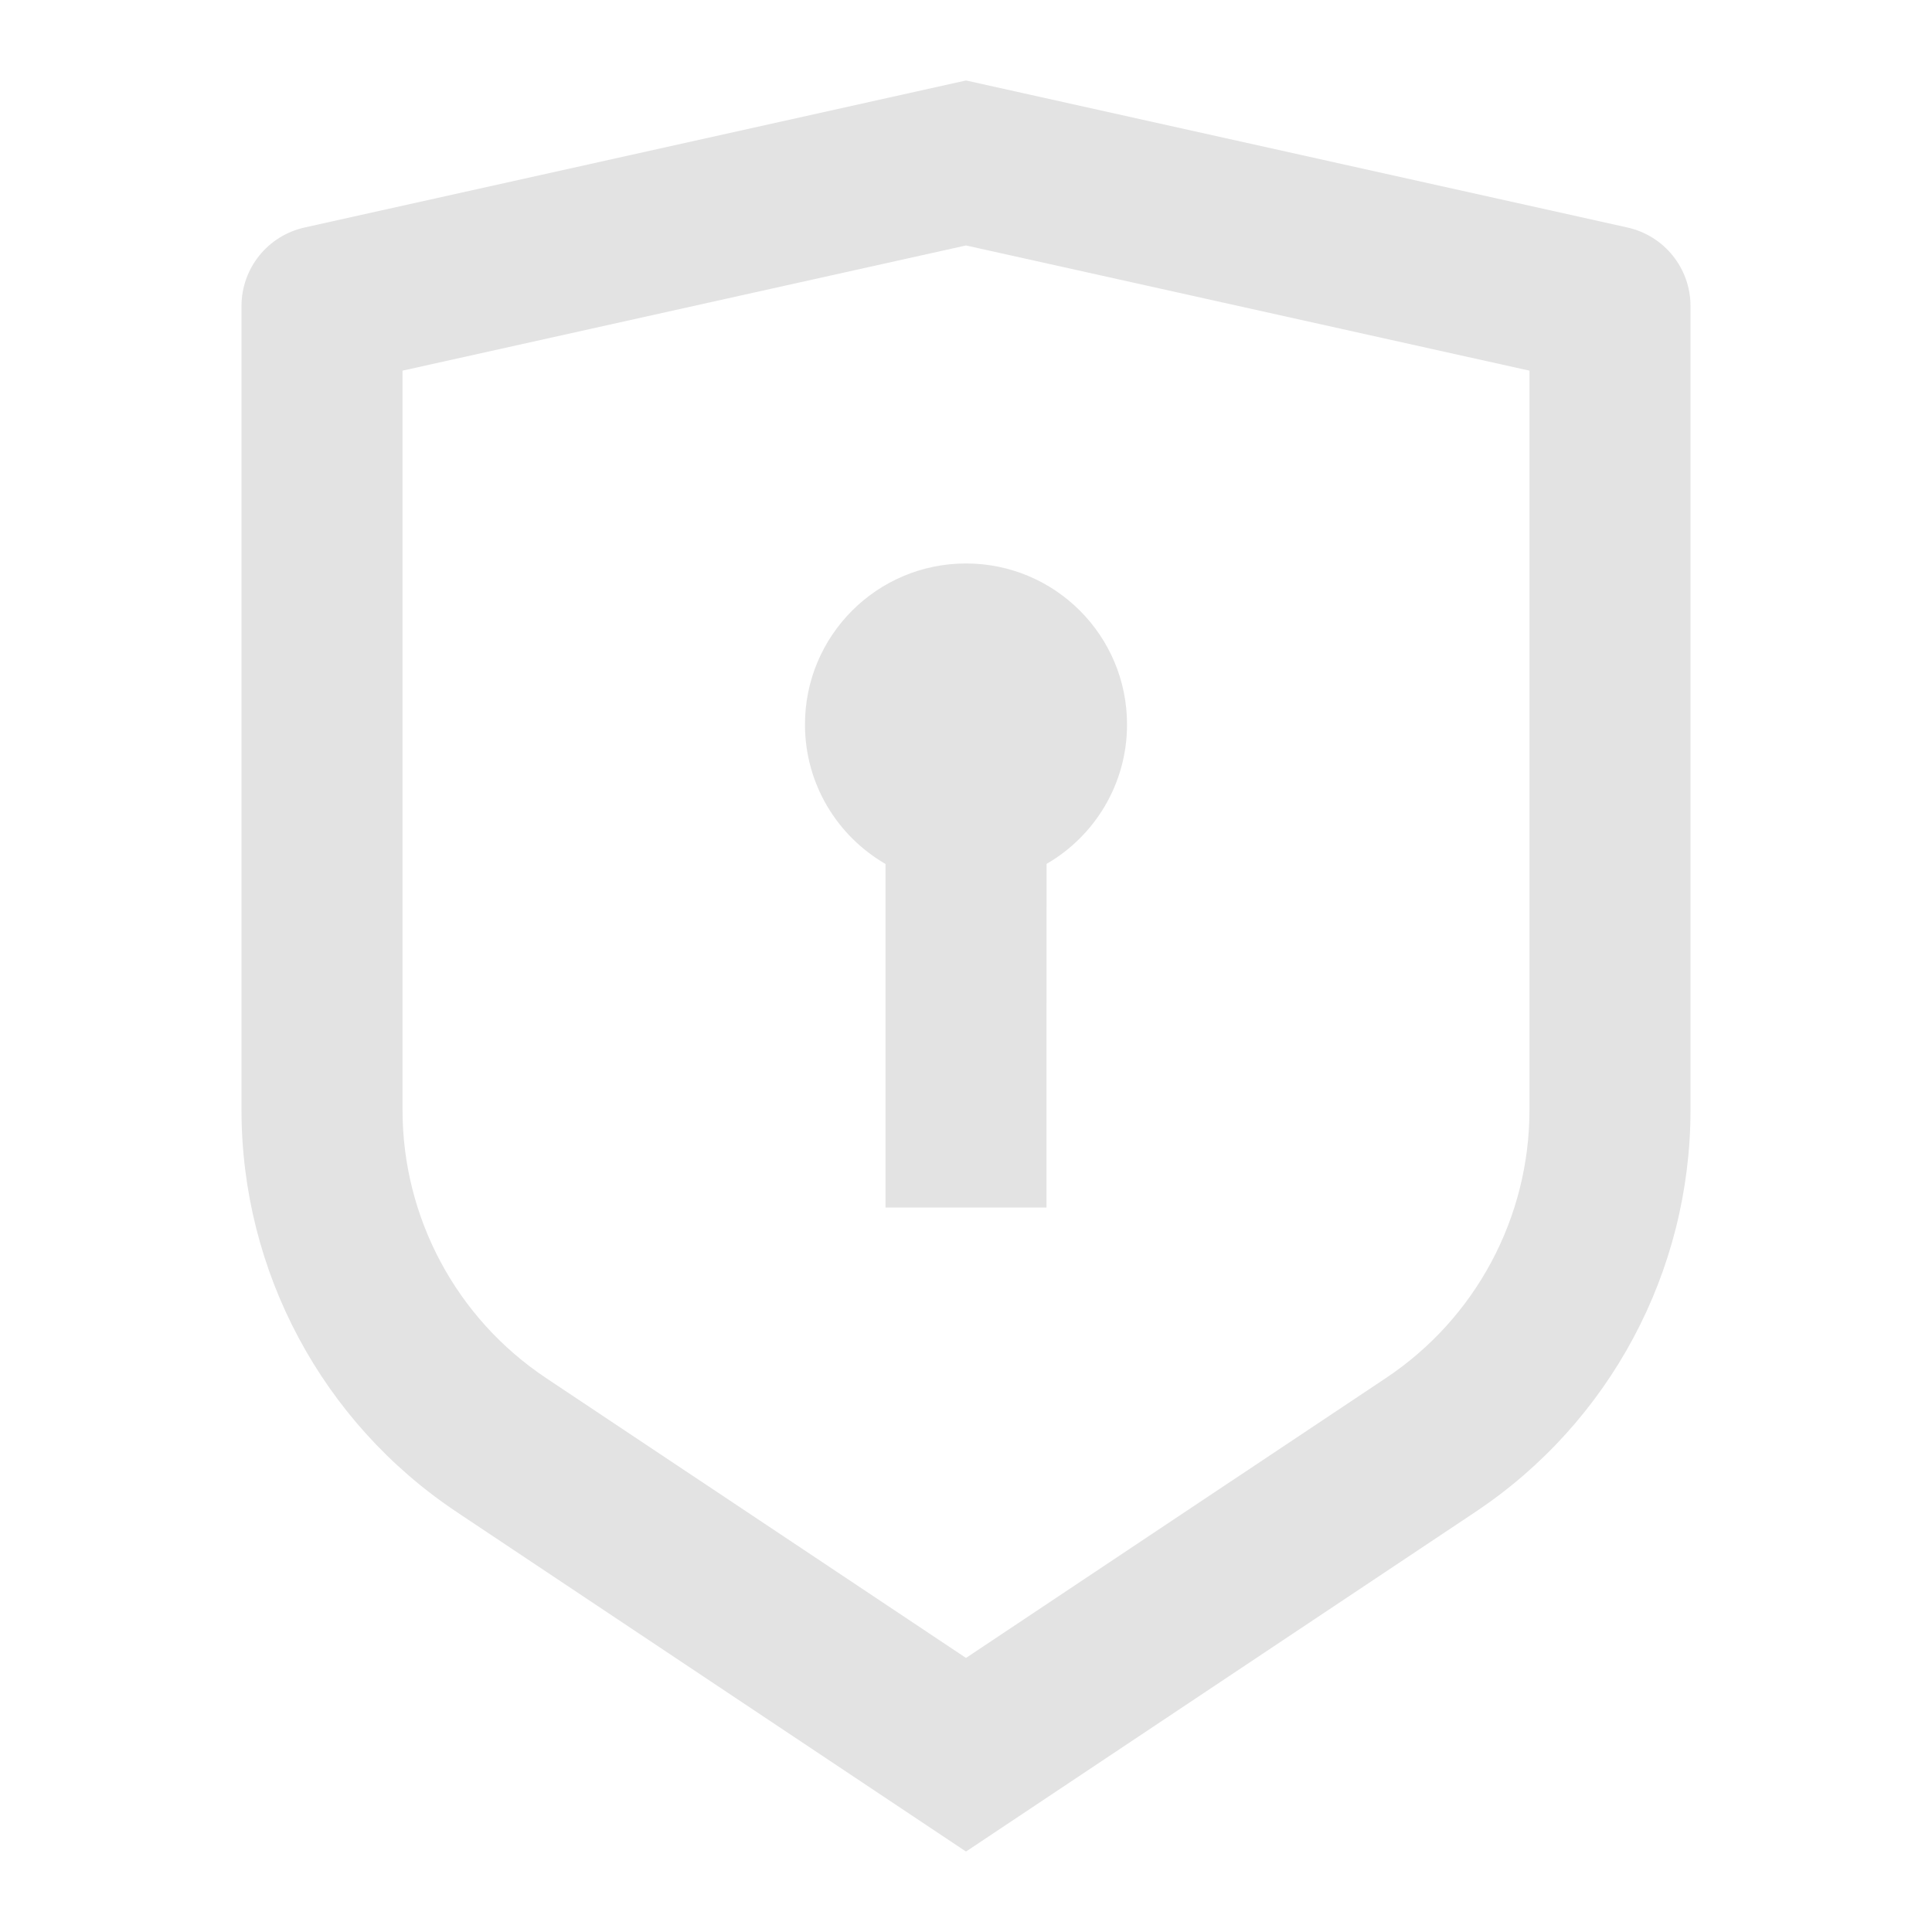 <svg width="20" height="20" viewBox="0 0 20 20" fill="none" xmlns="http://www.w3.org/2000/svg">
<path d="M10 0.833L16.847 2.355C17.229 2.44 17.5 2.778 17.5 3.168V11.491C17.5 13.162 16.665 14.724 15.274 15.651L10 19.167L4.726 15.651C3.336 14.724 2.5 13.162 2.5 11.491V3.168C2.5 2.778 2.771 2.44 3.153 2.355L10 0.833ZM10 2.541L4.167 3.837V11.491C4.167 12.605 4.724 13.646 5.651 14.264L10 17.163L14.349 14.264C15.276 13.646 15.833 12.605 15.833 11.491V3.837L10 2.541ZM10 5.833C10.921 5.833 11.667 6.579 11.667 7.5C11.667 8.116 11.332 8.655 10.834 8.943L10.833 12.5H9.167L9.167 8.944C8.668 8.655 8.333 8.117 8.333 7.5C8.333 6.579 9.079 5.833 10 5.833Z" fill="#E3E3E3"/>
</svg>
